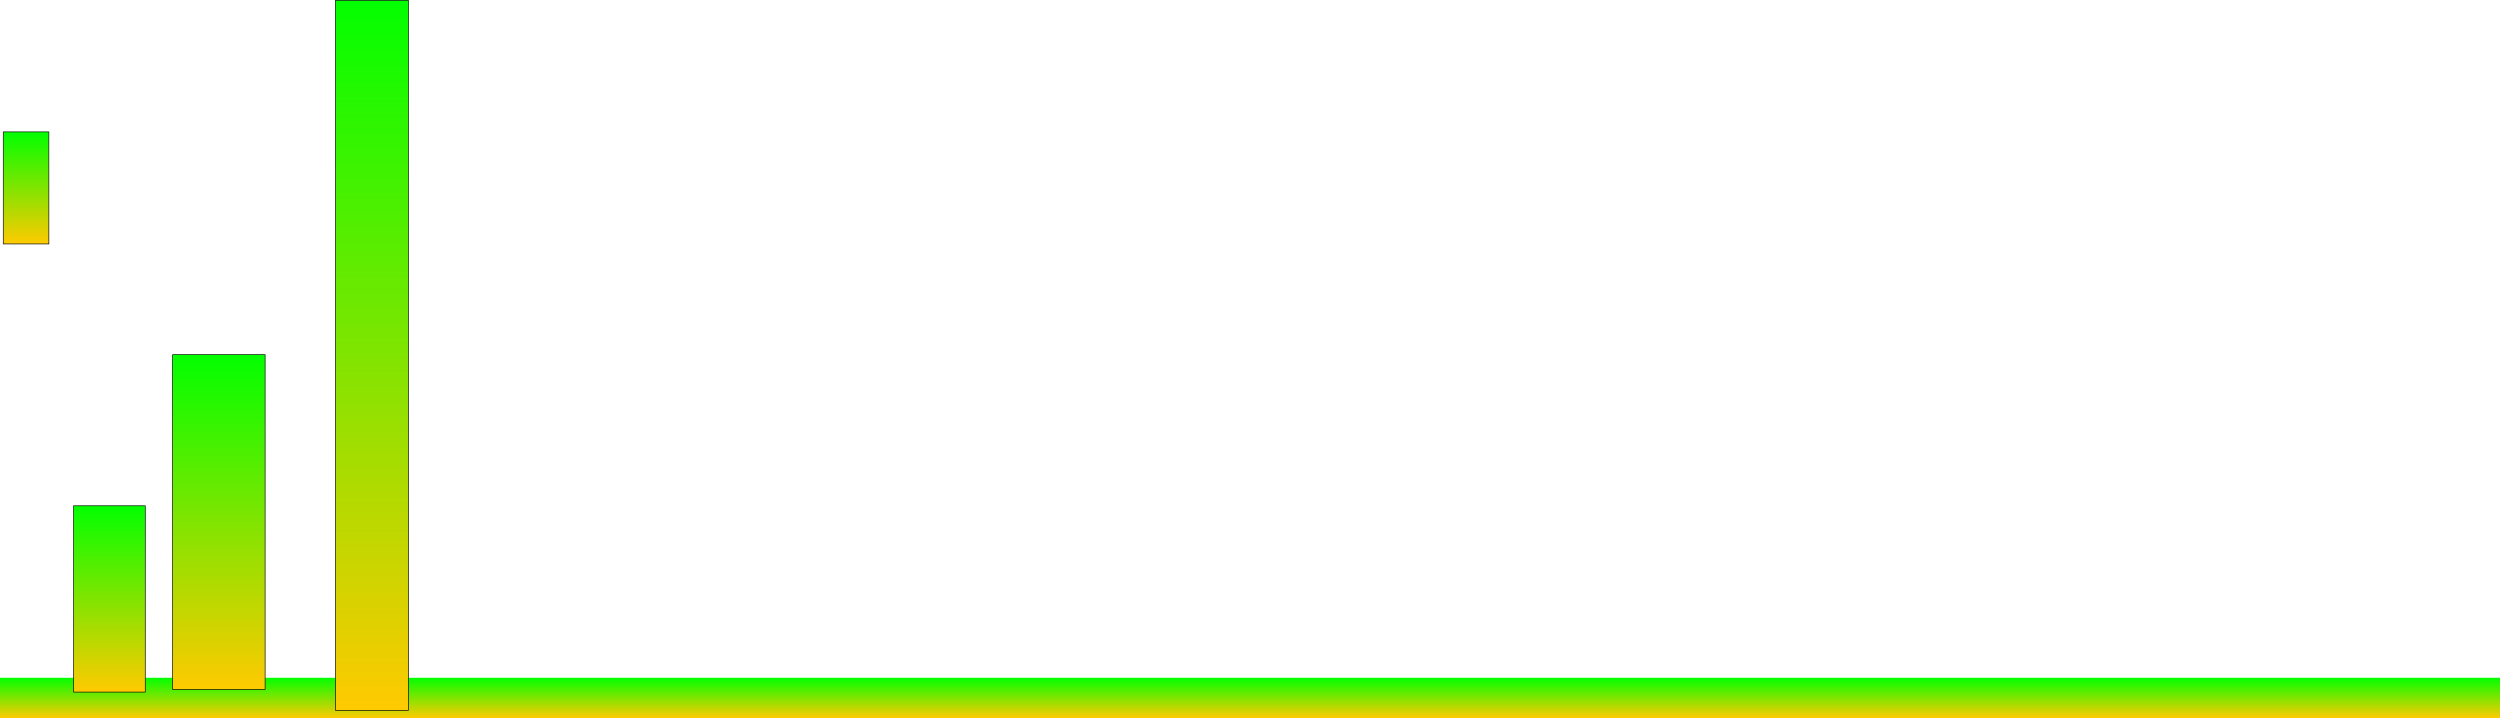 <svg version="1.1" xmlns="http://www.w3.org/2000/svg" xmlns:xlink="http://www.w3.org/1999/xlink" width="1919" height="551.265" viewBox="0,0,1919,551.265"><defs><linearGradient x1="239.5" y1="643.499" x2="239.5" y2="674.499" gradientUnits="userSpaceOnUse" id="color-1"><stop offset="0" stop-color="#02ff00"/><stop offset="1" stop-color="#ffca00"/></linearGradient><linearGradient x1="-636" y1="511.484" x2="-636" y2="654.484" gradientUnits="userSpaceOnUse" id="color-2"><stop offset="0" stop-color="#02ff00"/><stop offset="1" stop-color="#ffca00"/></linearGradient><linearGradient x1="-552" y1="395.484" x2="-552" y2="652.484" gradientUnits="userSpaceOnUse" id="color-3"><stop offset="0" stop-color="#02ff00"/><stop offset="1" stop-color="#ffca00"/></linearGradient><linearGradient x1="-700" y1="224.484" x2="-700" y2="310.484" gradientUnits="userSpaceOnUse" id="color-4"><stop offset="0" stop-color="#02ff00"/><stop offset="1" stop-color="#ffca00"/></linearGradient><linearGradient x1="-434.5" y1="123.484" x2="-434.5" y2="668.484" gradientUnits="userSpaceOnUse" id="color-5"><stop offset="0" stop-color="#02ff00"/><stop offset="1" stop-color="#ffca00"/></linearGradient></defs><g transform="translate(720,-123.234)"><g data-paper-data="{&quot;isPaintingLayer&quot;:true}" fill-rule="nonzero" stroke-linecap="butt" stroke-linejoin="miter" stroke-miterlimit="10" stroke-dasharray="" stroke-dashoffset="0" style="mix-blend-mode: normal"><path d="M-720,674.499v-31h1919v31z" fill="url(#color-1)" stroke="none" stroke-width="NaN"/><path d="M-663.5,654.484v-143h55v143z" fill="url(#color-2)" stroke="#000000" stroke-width="0.5"/><path d="M-587.5,652.484v-257h71v257z" fill="url(#color-3)" stroke="#000000" stroke-width="0.5"/><path d="M-717.5,310.484v-86h35v86z" fill="url(#color-4)" stroke="#000000" stroke-width="0.5"/><path d="M-462.5,668.484v-545h56v545z" fill="url(#color-5)" stroke="#000000" stroke-width="0.5"/></g></g></svg>